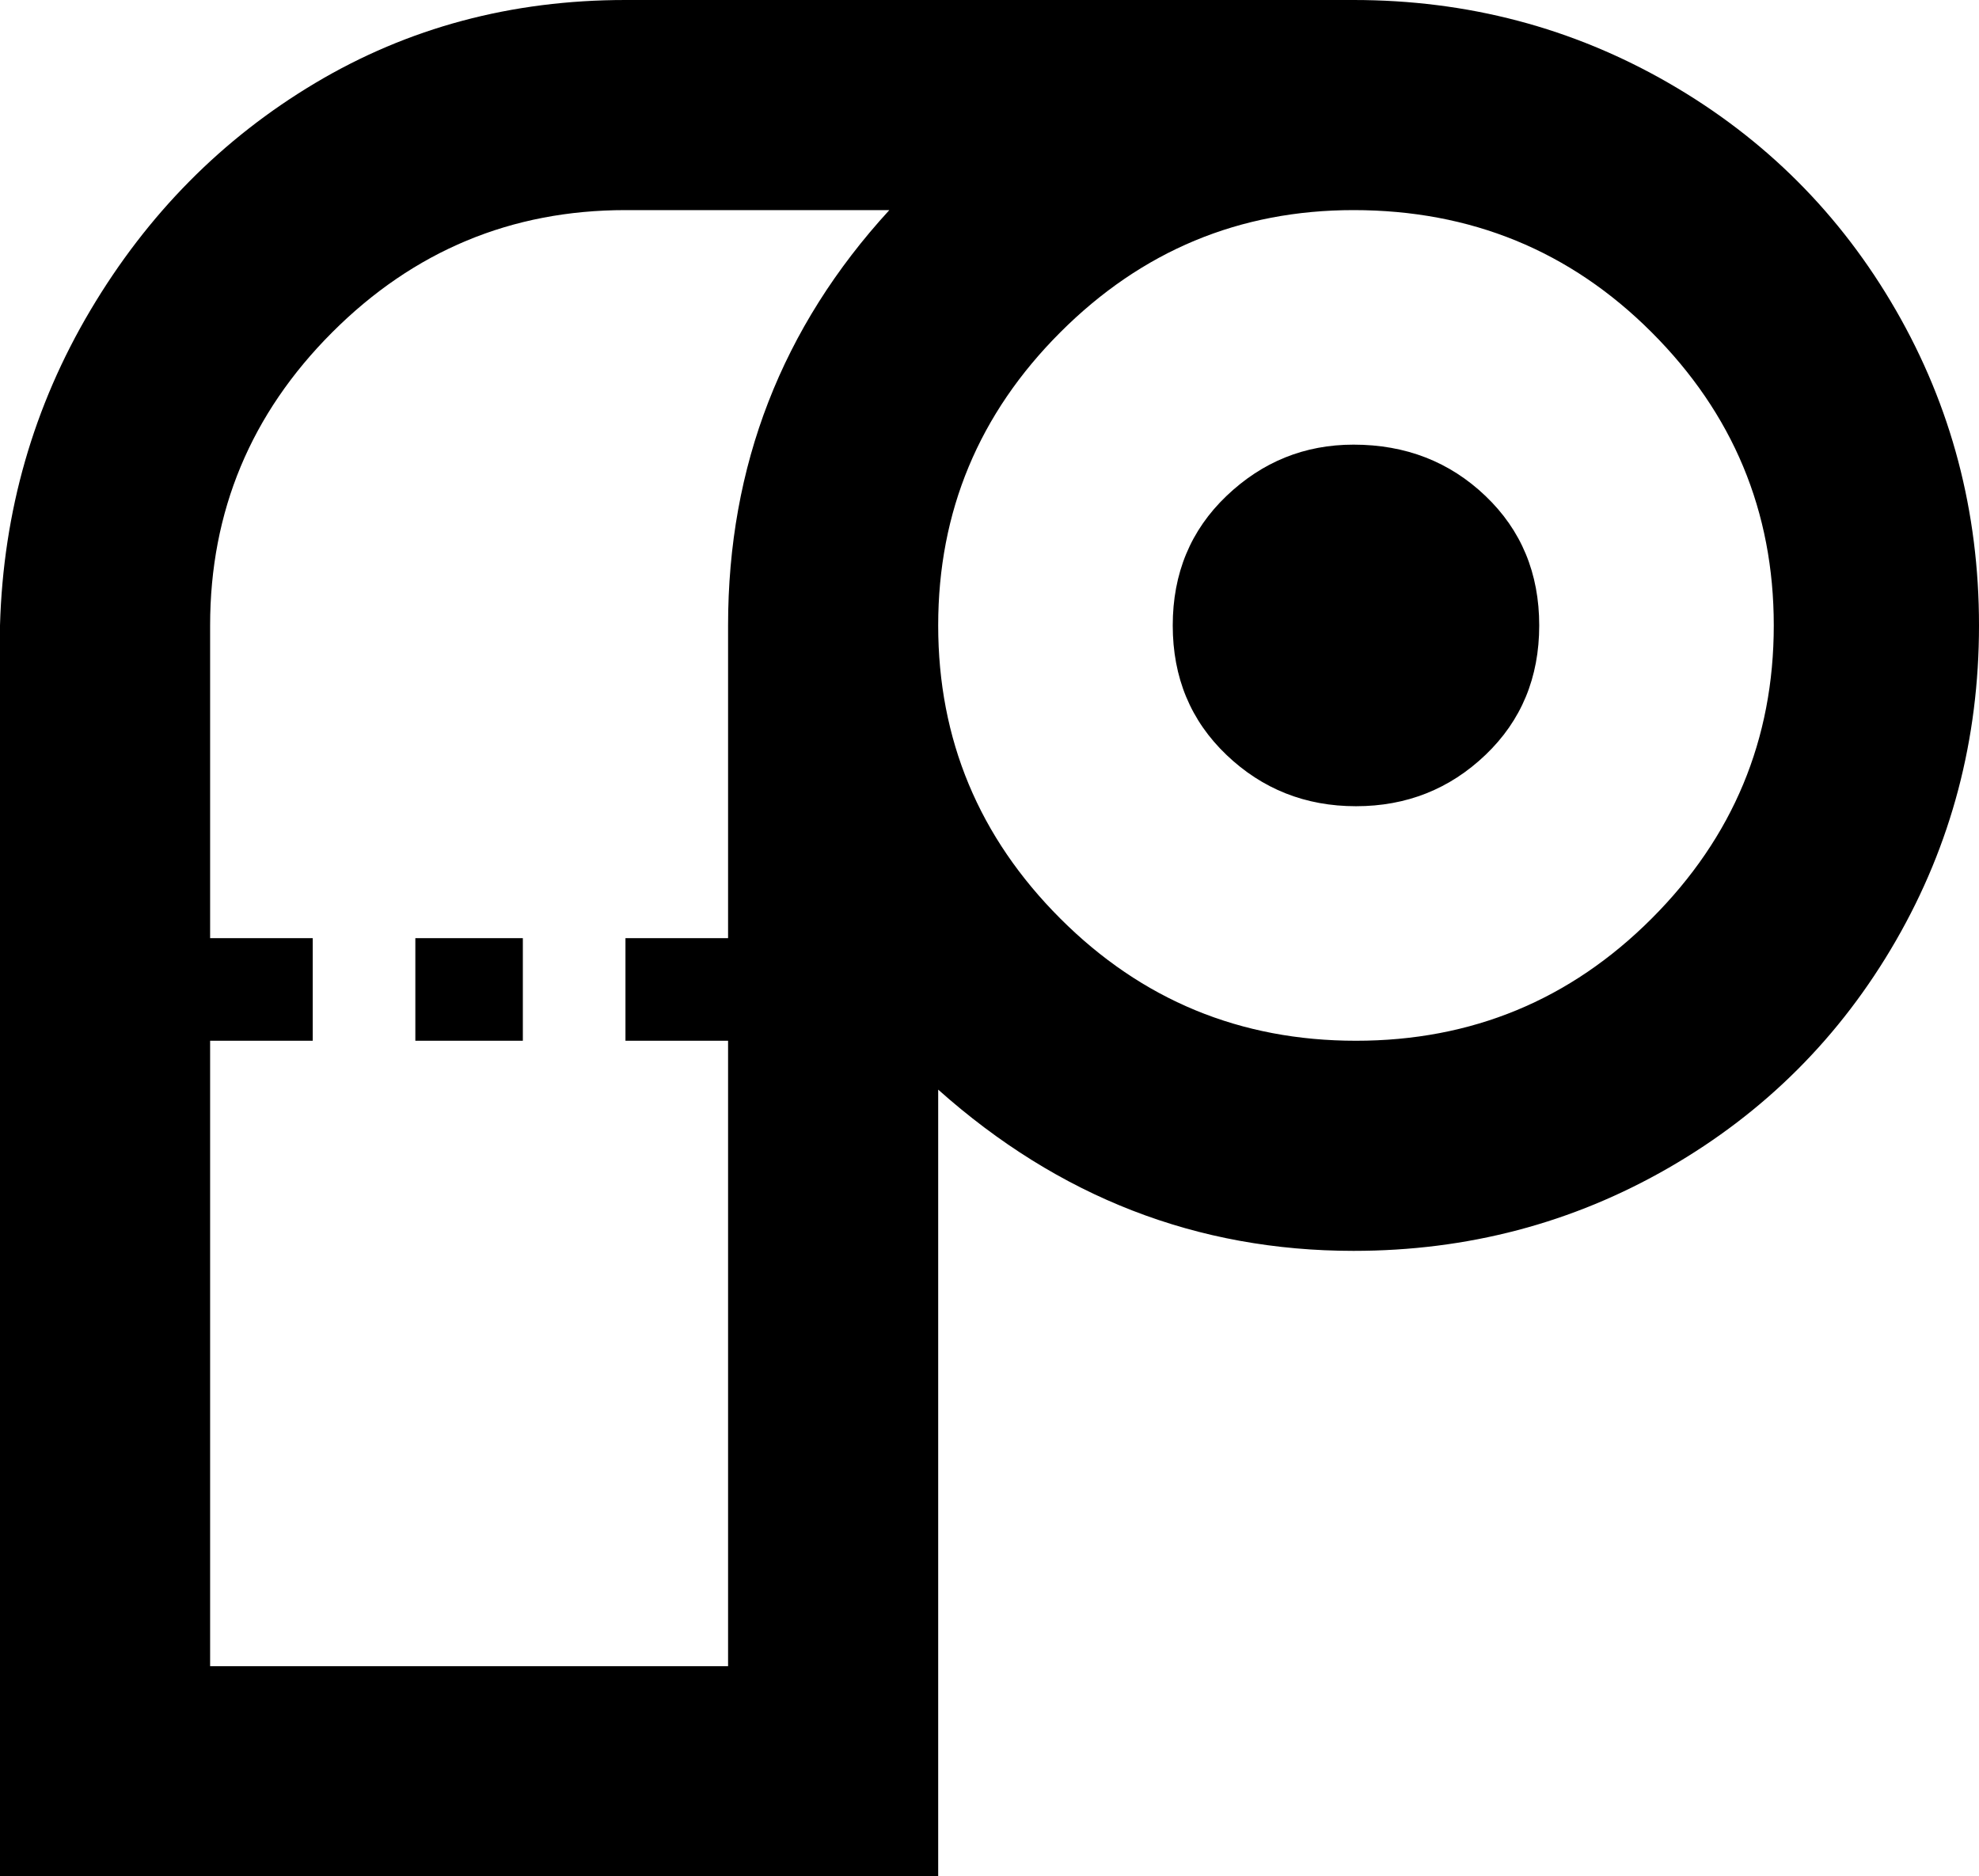 <svg xmlns="http://www.w3.org/2000/svg" viewBox="64 0 405 384">
      <g transform="scale(1 -1) translate(0 -384)">
        <path d="M192 384Q157 384 128.5 367.0Q100 350 82.5 320.5Q65 291 64 256V0H256V161Q293 128 341 128Q376 128 405.5 145.0Q435 162 452.0 191.5Q469 221 469.0 256.0Q469 291 452.0 320.5Q435 350 405.5 367.0Q376 384 341 384ZM192 341H246Q213 305 213 256V192H192V171H213V43H107V171H128V192H107V256Q107 291 132.0 316.0Q157 341 192 341ZM341 341Q377 341 402.0 316.0Q427 291 427.0 256.0Q427 221 402.0 196.0Q377 171 341.5 171.0Q306 171 281.0 196.0Q256 221 256.0 256.0Q256 291 281.0 316.0Q306 341 341 341ZM341 293Q326 293 315.0 282.5Q304 272 304.0 256.0Q304 240 315.0 229.5Q326 219 341.5 219.0Q357 219 368.0 229.5Q379 240 379.0 256.0Q379 272 368.0 282.5Q357 293 341 293ZM149 192V171H171V192Z" />
      </g>
    </svg>